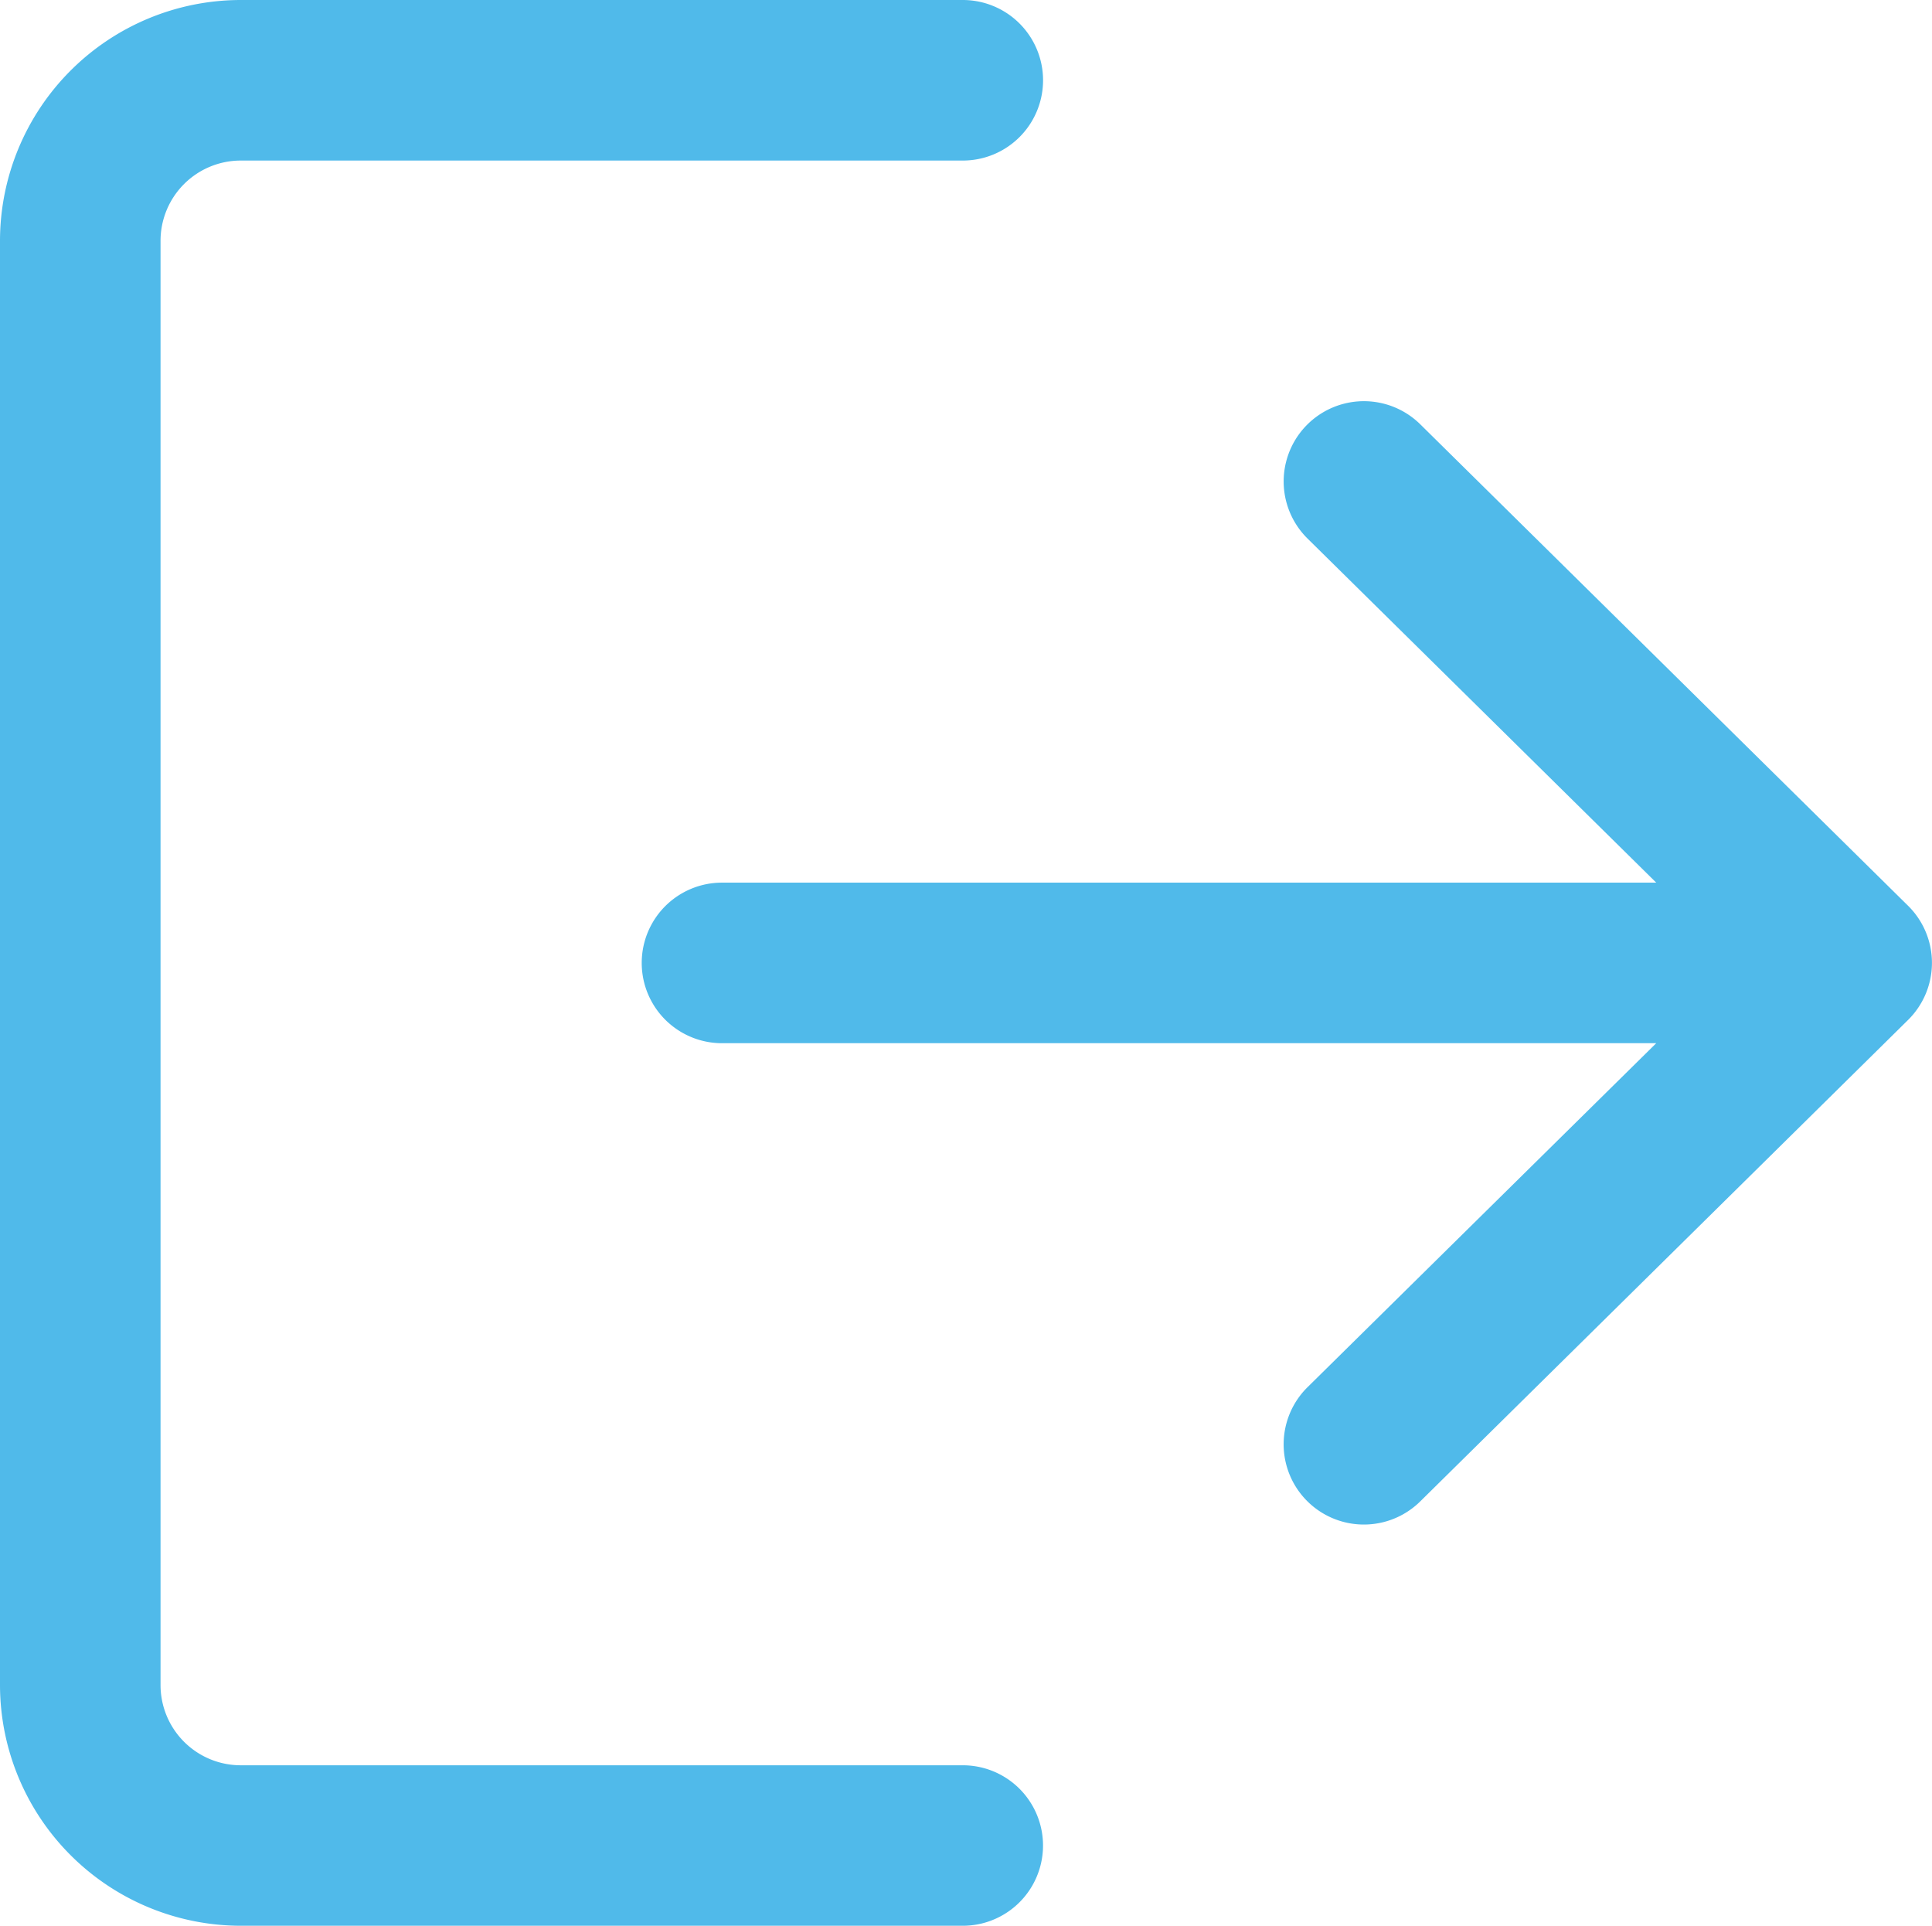 <svg id="Layer_1" data-name="Layer 1" xmlns="http://www.w3.org/2000/svg" viewBox="0 0 998.84 995.52"><defs><style>.cls-1{fill:#50baea;}</style></defs><title>logout</title><path class="cls-1" d="M498.76,914.56H125.44A41.49,41.49,0,0,1,84,873.08V126.44A41.49,41.49,0,0,1,125.44,85H498.76a41.48,41.48,0,0,0,0-83H125.44A124.59,124.59,0,0,0,1,126.44V873.08A124.59,124.59,0,0,0,125.44,997.52H498.76A41.48,41.48,0,0,0,498.76,914.56Z" transform="translate(-1 -2)"/><path class="cls-1" d="M987.47,470.23L735.28,221.35A41.47,41.47,0,1,0,677,280.41L857.27,458.28h-483a41.48,41.48,0,0,0,0,83h483L677,719.1a41.47,41.47,0,1,0,58.24,59.07l252.2-248.88A41.46,41.46,0,0,0,987.47,470.23Z" transform="translate(-1 -2)"/></svg>